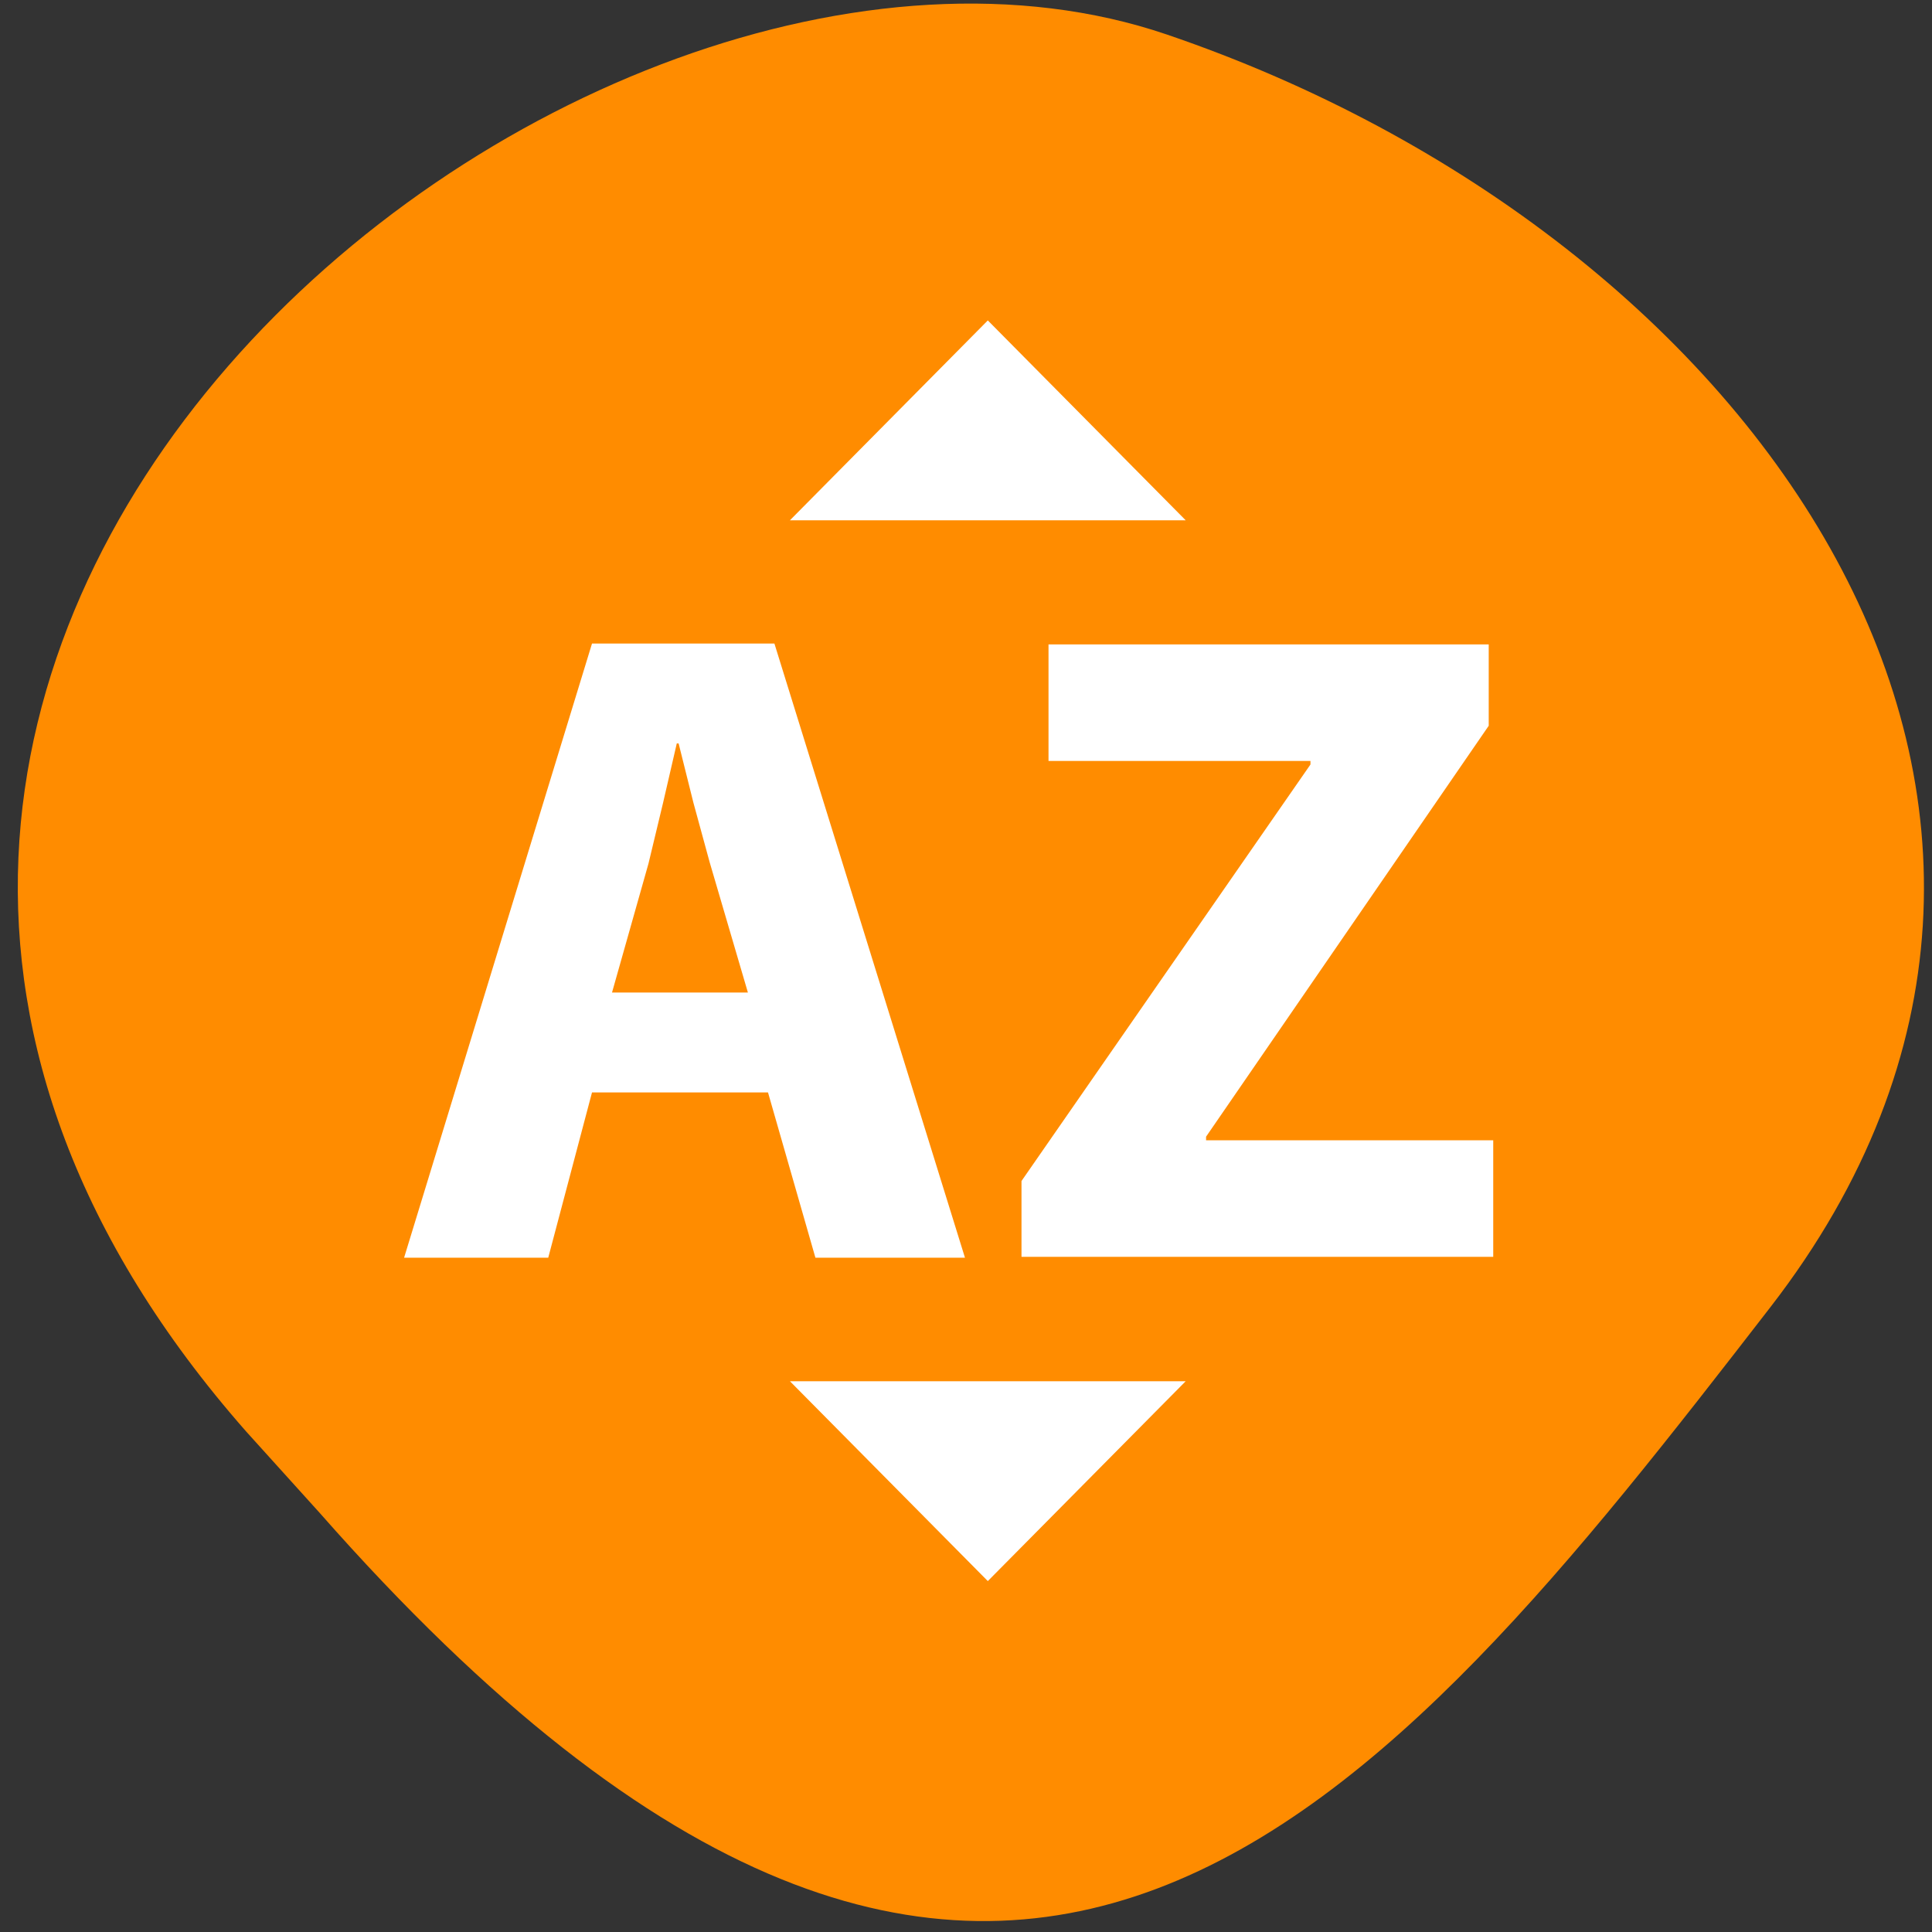 <svg xmlns="http://www.w3.org/2000/svg" viewBox="0 0 256 256"><rect x="0" y="0" width="256" height="256" fill="#333333" stroke="none"/><defs><clipPath><path d="M 0,64 H64 V128 H0 z"/></clipPath></defs><g fill="#ff8c00" color="#000"><path d="m -1364.44 1637.2 c 46.11 -98.28 -115.29 -141.94 -177.55 -101.93 -62.25 40.01 -83.52 108.58 -13.01 143.08 70.51 34.501 139.38 67.53 185.49 -30.762 z" transform="matrix(-0.958 0.348 0.472 1.21 -2047.26 -1316.49)"/></g><path d="m 104.67 68.94 l 26.22 -26.482 l 26.22 26.482 h -52.44 m 52.44 114.08 l -26.22 26.482 l -26.22 -26.482 h 52.44 m -55.34 -38.27 h -23.325 l -5.801 21.903 h -19.1 l 24.899 -81.38 h 24.17 l 25.25 81.38 h -19.816 l -6.285 -21.903 m -20.671 -13.233 h 18.01 l -5.075 -17.291 l -2.146 -7.863 l -1.961 -7.855 h -0.242 l -1.831 7.928 l -1.92 7.994 l -4.833 17.09 m 54.26 35.02 v -10.05 l 38.29 -55.19 v -0.473 h -34.71 v -15.441 h 58.33 v 10.78 l -37.453 54.45 v 0.481 h 38.05 v 15.441 h -62.5 z" fill="#fff" stroke-linejoin="round"/></svg>